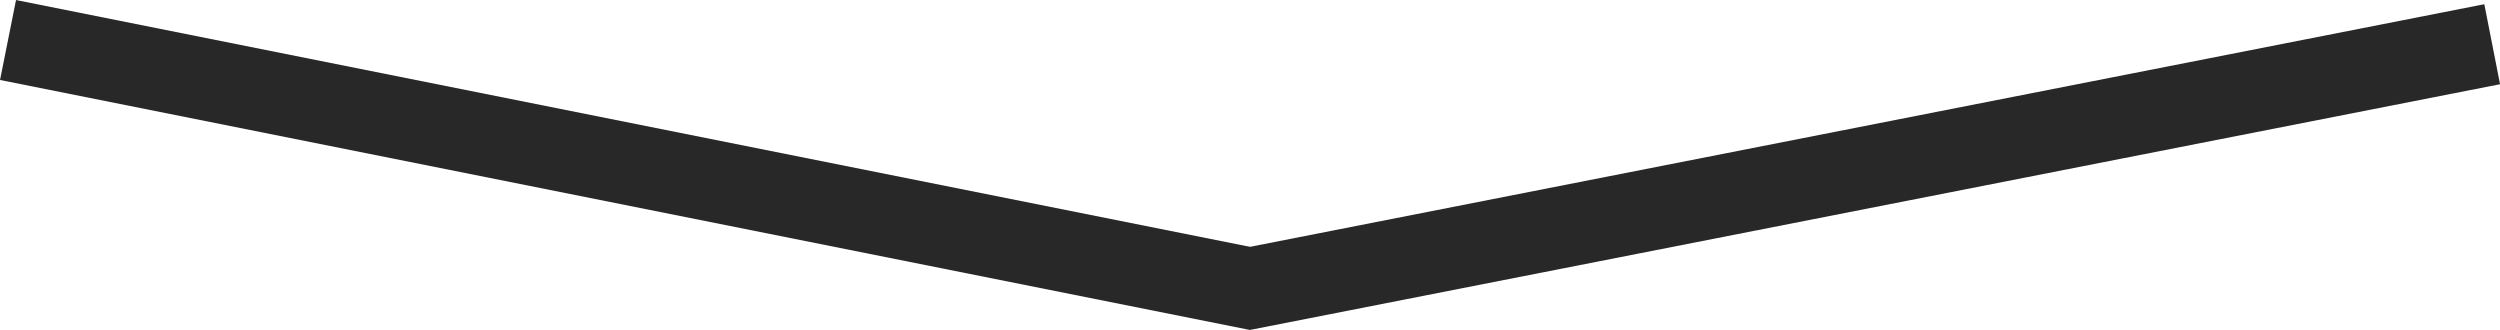 <svg xmlns="http://www.w3.org/2000/svg" viewBox="0 0 158.21 20.89"><defs><style>.cls-1{fill:#282828;}</style></defs><g id="Layer_2" data-name="Layer 2"><g id="Layer_1-2" data-name="Layer 1"><rect class="cls-1" x="-0.28" y="7.86" width="80.65" height="5.16" transform="translate(2.83 -7.65) rotate(11.31)"/><rect class="cls-1" x="77.82" y="8" width="80.65" height="5.16" transform="translate(0.18 22.98) rotate(-11.12)"/></g></g></svg>